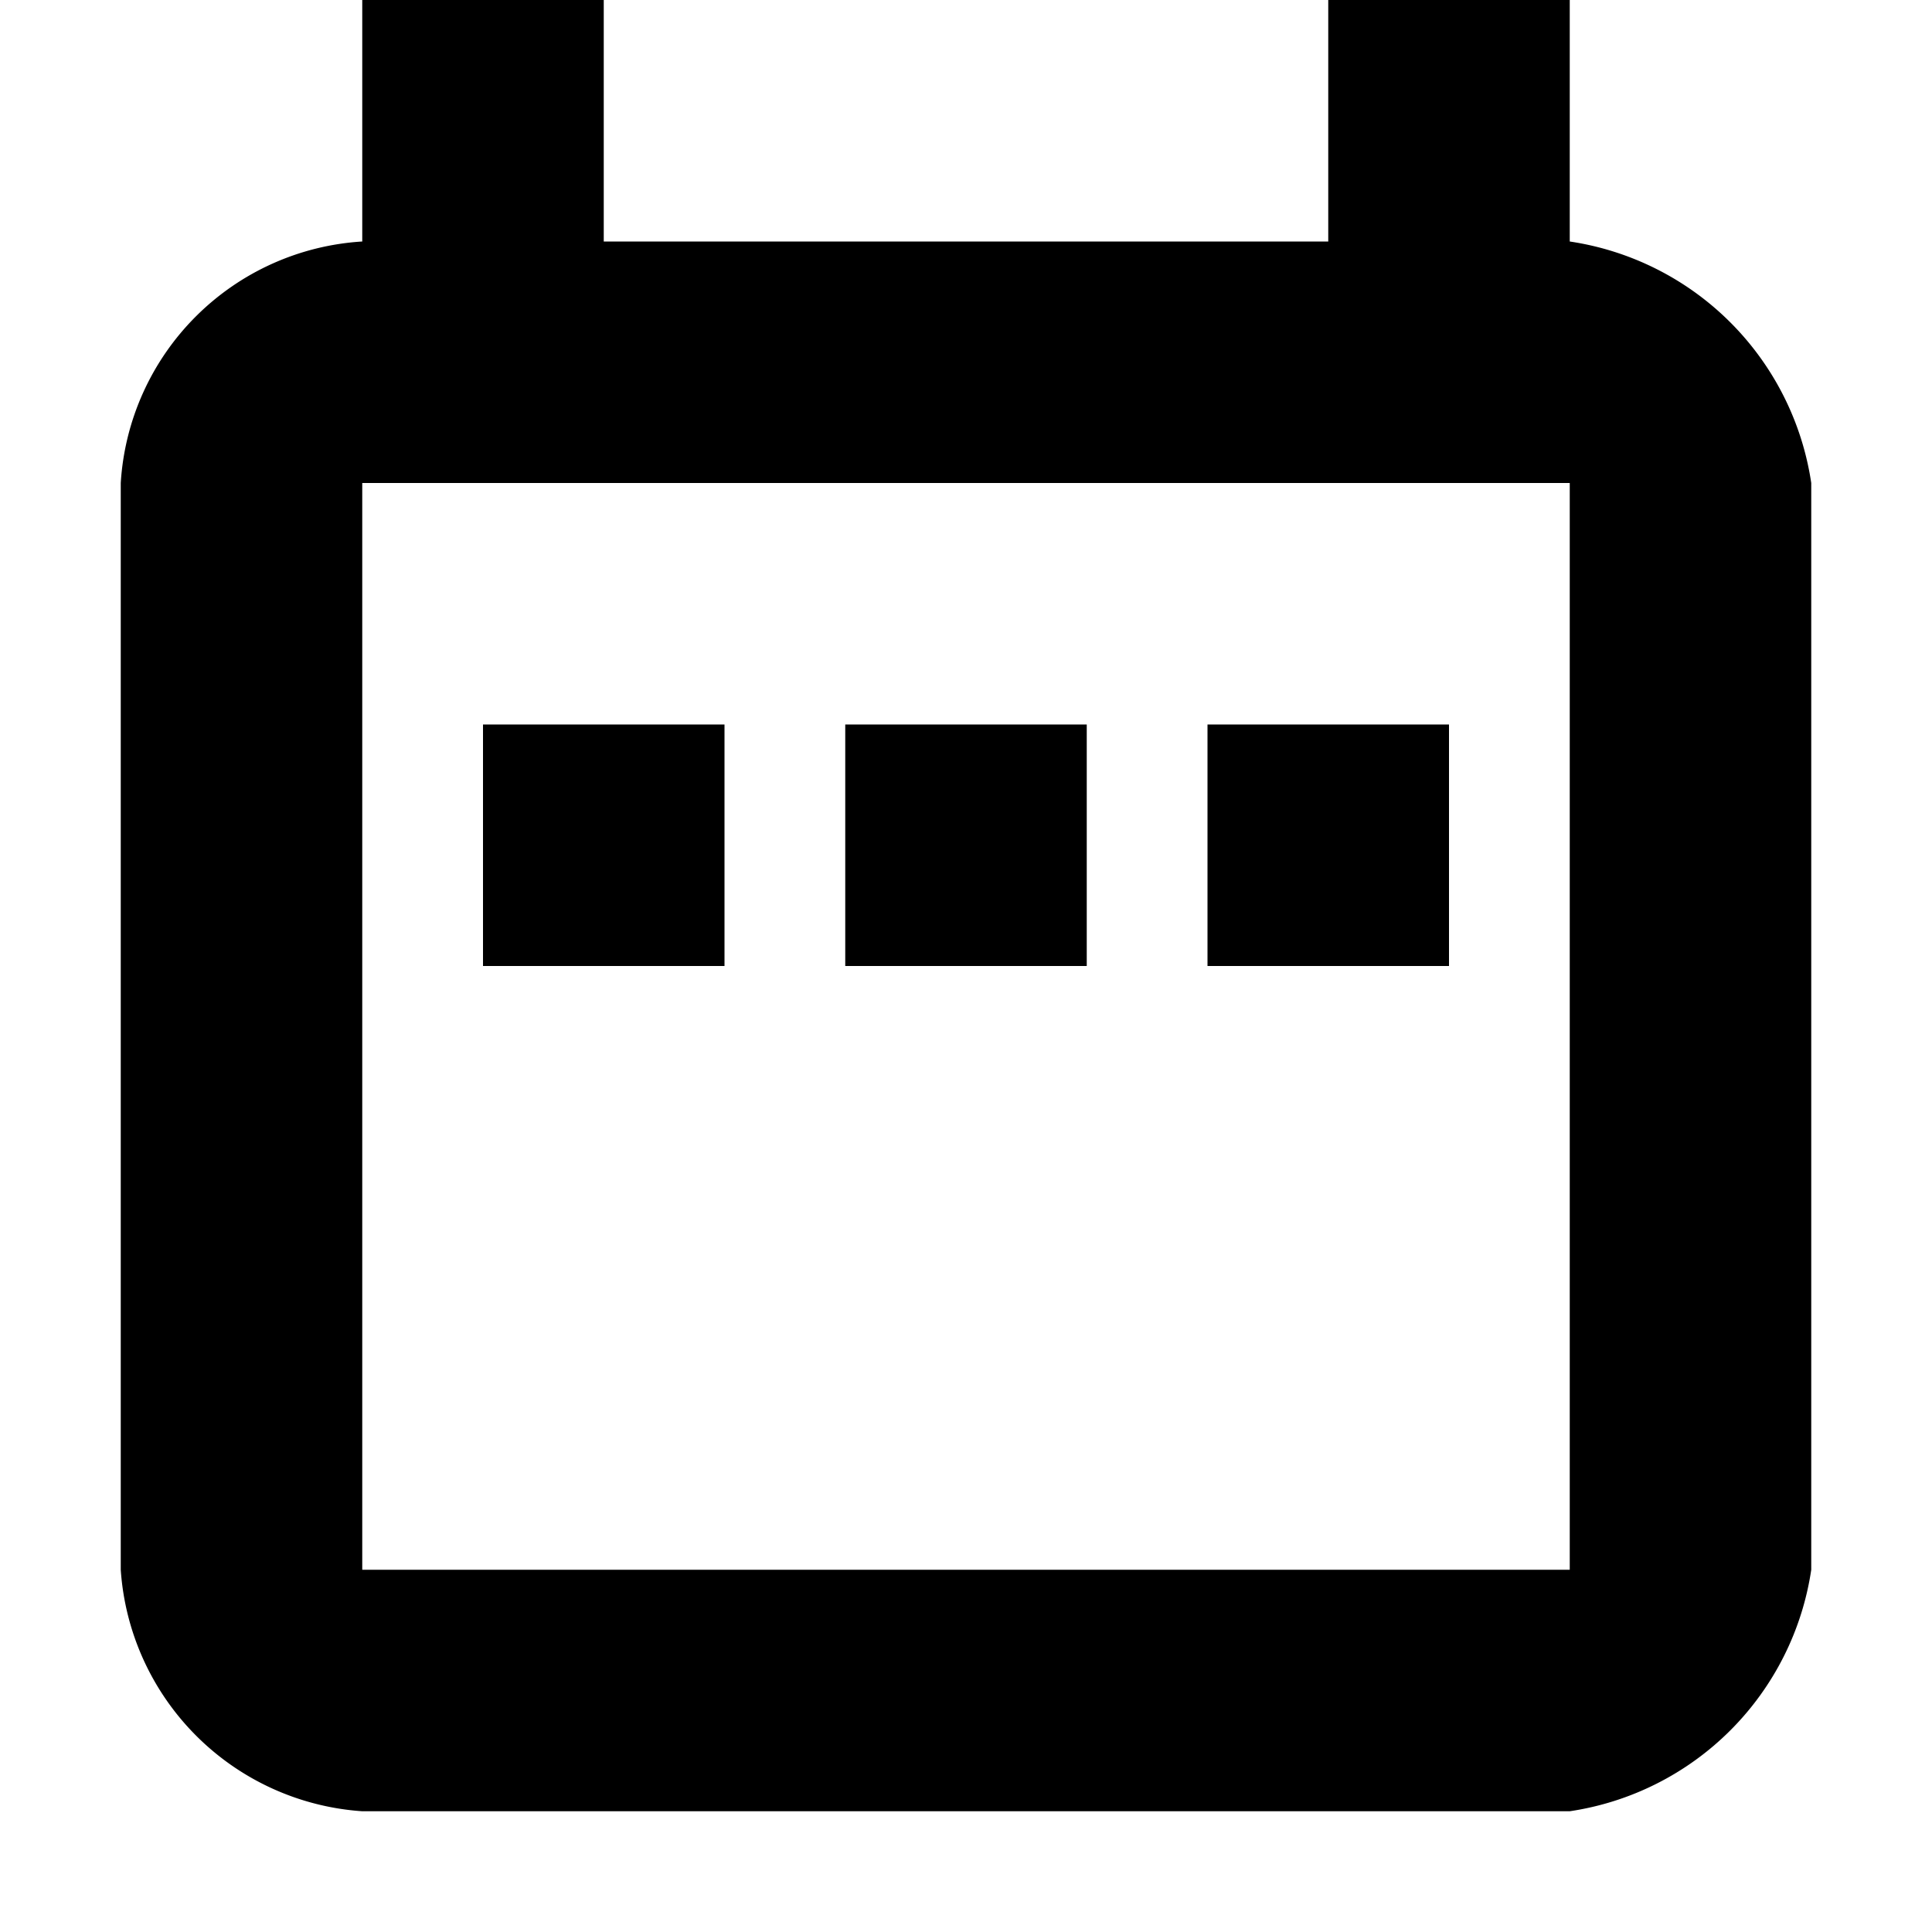 <svg id="Component_37_90" data-name="Component 37 – 90" xmlns="http://www.w3.org/2000/svg" width="16" height="16" viewBox="0 0 16 16">
  <path id="Path_1318" data-name="Path 1318" d="M1054,707v2h2v-2Zm-3,0v2h2v-2Zm-3,0v2h2v-2Zm6,0v2h2v-2Zm-3,0v2h2v-2Zm-3,0v2h2v-2Zm6,0v2h2v-2Zm-3,0v2h2v-2Zm-3,0v2h2v-2Z" transform="translate(-1044 -701)"/>
  <rect id="Rectangle_6070" data-name="Rectangle 6070" width="16" height="16" fill="none"/>
  <path id="Path_1319" data-name="Path 1319" d="M1059,705v9a2.376,2.376,0,0,1-2,2h-10a2.151,2.151,0,0,1-2-2v-9a2.135,2.135,0,0,1,2-2v11h10v-9h-10v-4h2v2h6v-2h2v2A2.376,2.376,0,0,1,1059,705Z" transform="translate(-1044 -701)"/>
</svg>
